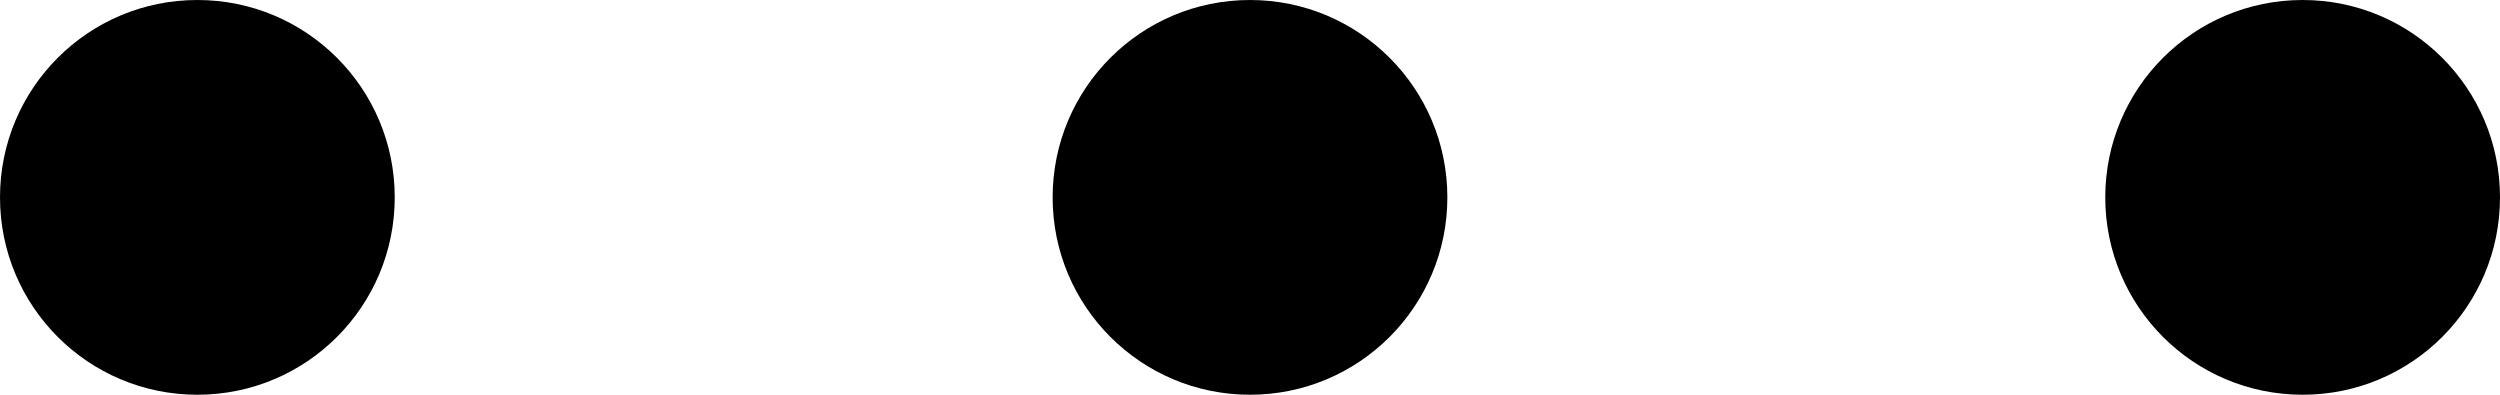 <svg width="19" height="3" viewBox="0 0 19 3" fill="none" xmlns="http://www.w3.org/2000/svg">
<path d="M1.5 0C0.671 0 0 0.671 0 1.5C0 2.329 0.671 3 1.5 3C2.329 3 3 2.329 3 1.5C3 0.671 2.329 0 1.5 0Z" fill="black"/>
<path d="M9.5 0C8.671 0 8 0.671 8 1.5C8 2.329 8.671 3 9.5 3C10.329 3 11 2.329 11 1.5C11 0.671 10.329 0 9.5 0Z" fill="black"/>
<path d="M17.5 0C16.671 0 16 0.671 16 1.5C16 2.329 16.671 3 17.5 3C18.329 3 19 2.329 19 1.5C19 0.671 18.329 0 17.5 0Z" fill="black"/>
</svg>
